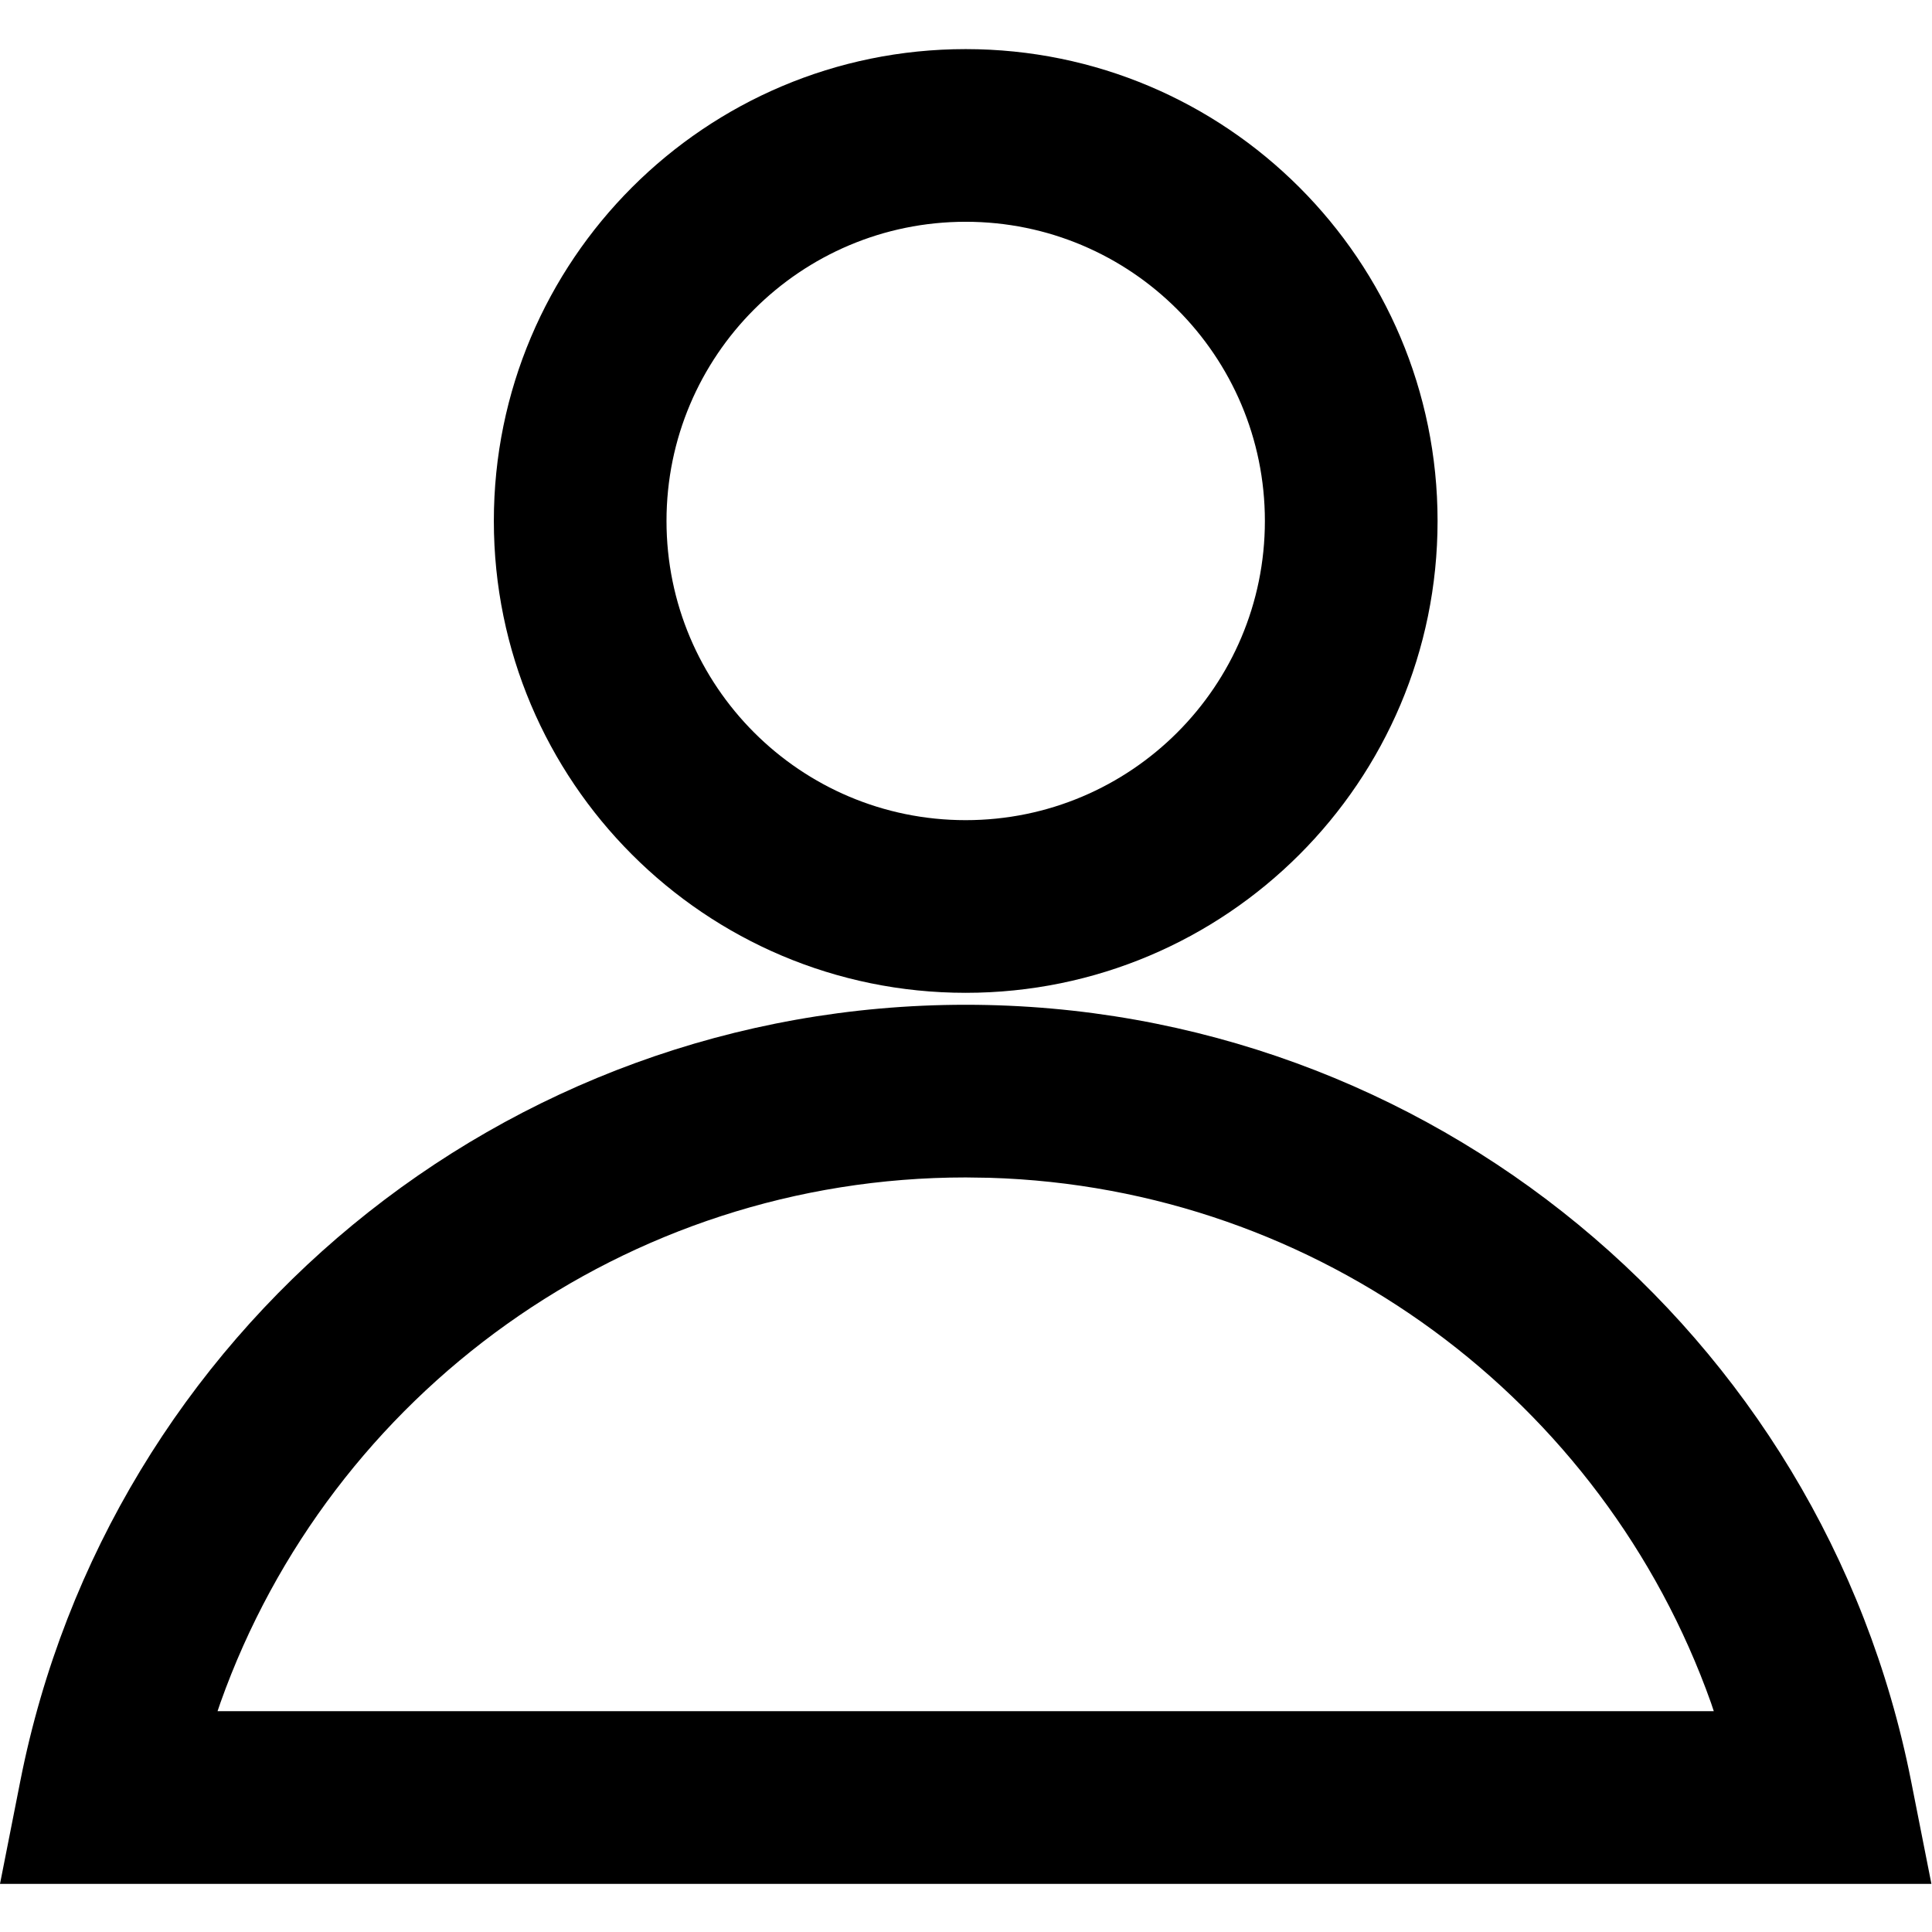 <svg xmlns="http://www.w3.org/2000/svg" width="24" height="24" viewBox="0 0 823 782" fill="none" class="h-5.5 w-5.5 dr:w-6 dr:h-6" role="img">
<path d="M411.37 407.516C214.47 407.516 46.39 547.177 8.67 738.096L0 782H822.75L814.07 738.096C776.35 547.178 608.28 407.516 411.37 407.516ZM421.44 481.218C561.96 485.371 683.06 576.151 728.85 704.856L730.05 708.445H92.67L93.89 704.856C140.78 573.086 266.6 481.071 411.37 481.071L421.44 481.219V481.218ZM411.37 0.419C300.36 0.419 210.37 90.41 210.37 201.422C210.37 312.434 300.36 402.424 411.37 402.424C522.38 402.424 612.38 312.434 612.38 201.422C612.38 90.41 522.38 0.419 411.37 0.419ZM411.37 73.972C481.76 73.972 538.82 131.031 538.82 201.422C538.82 271.812 481.76 328.872 411.37 328.872C340.98 328.872 283.92 271.812 283.92 201.422C283.92 131.031 340.98 73.972 411.37 73.972Z" fill="currentColor"></path>
<title>user</title></svg>